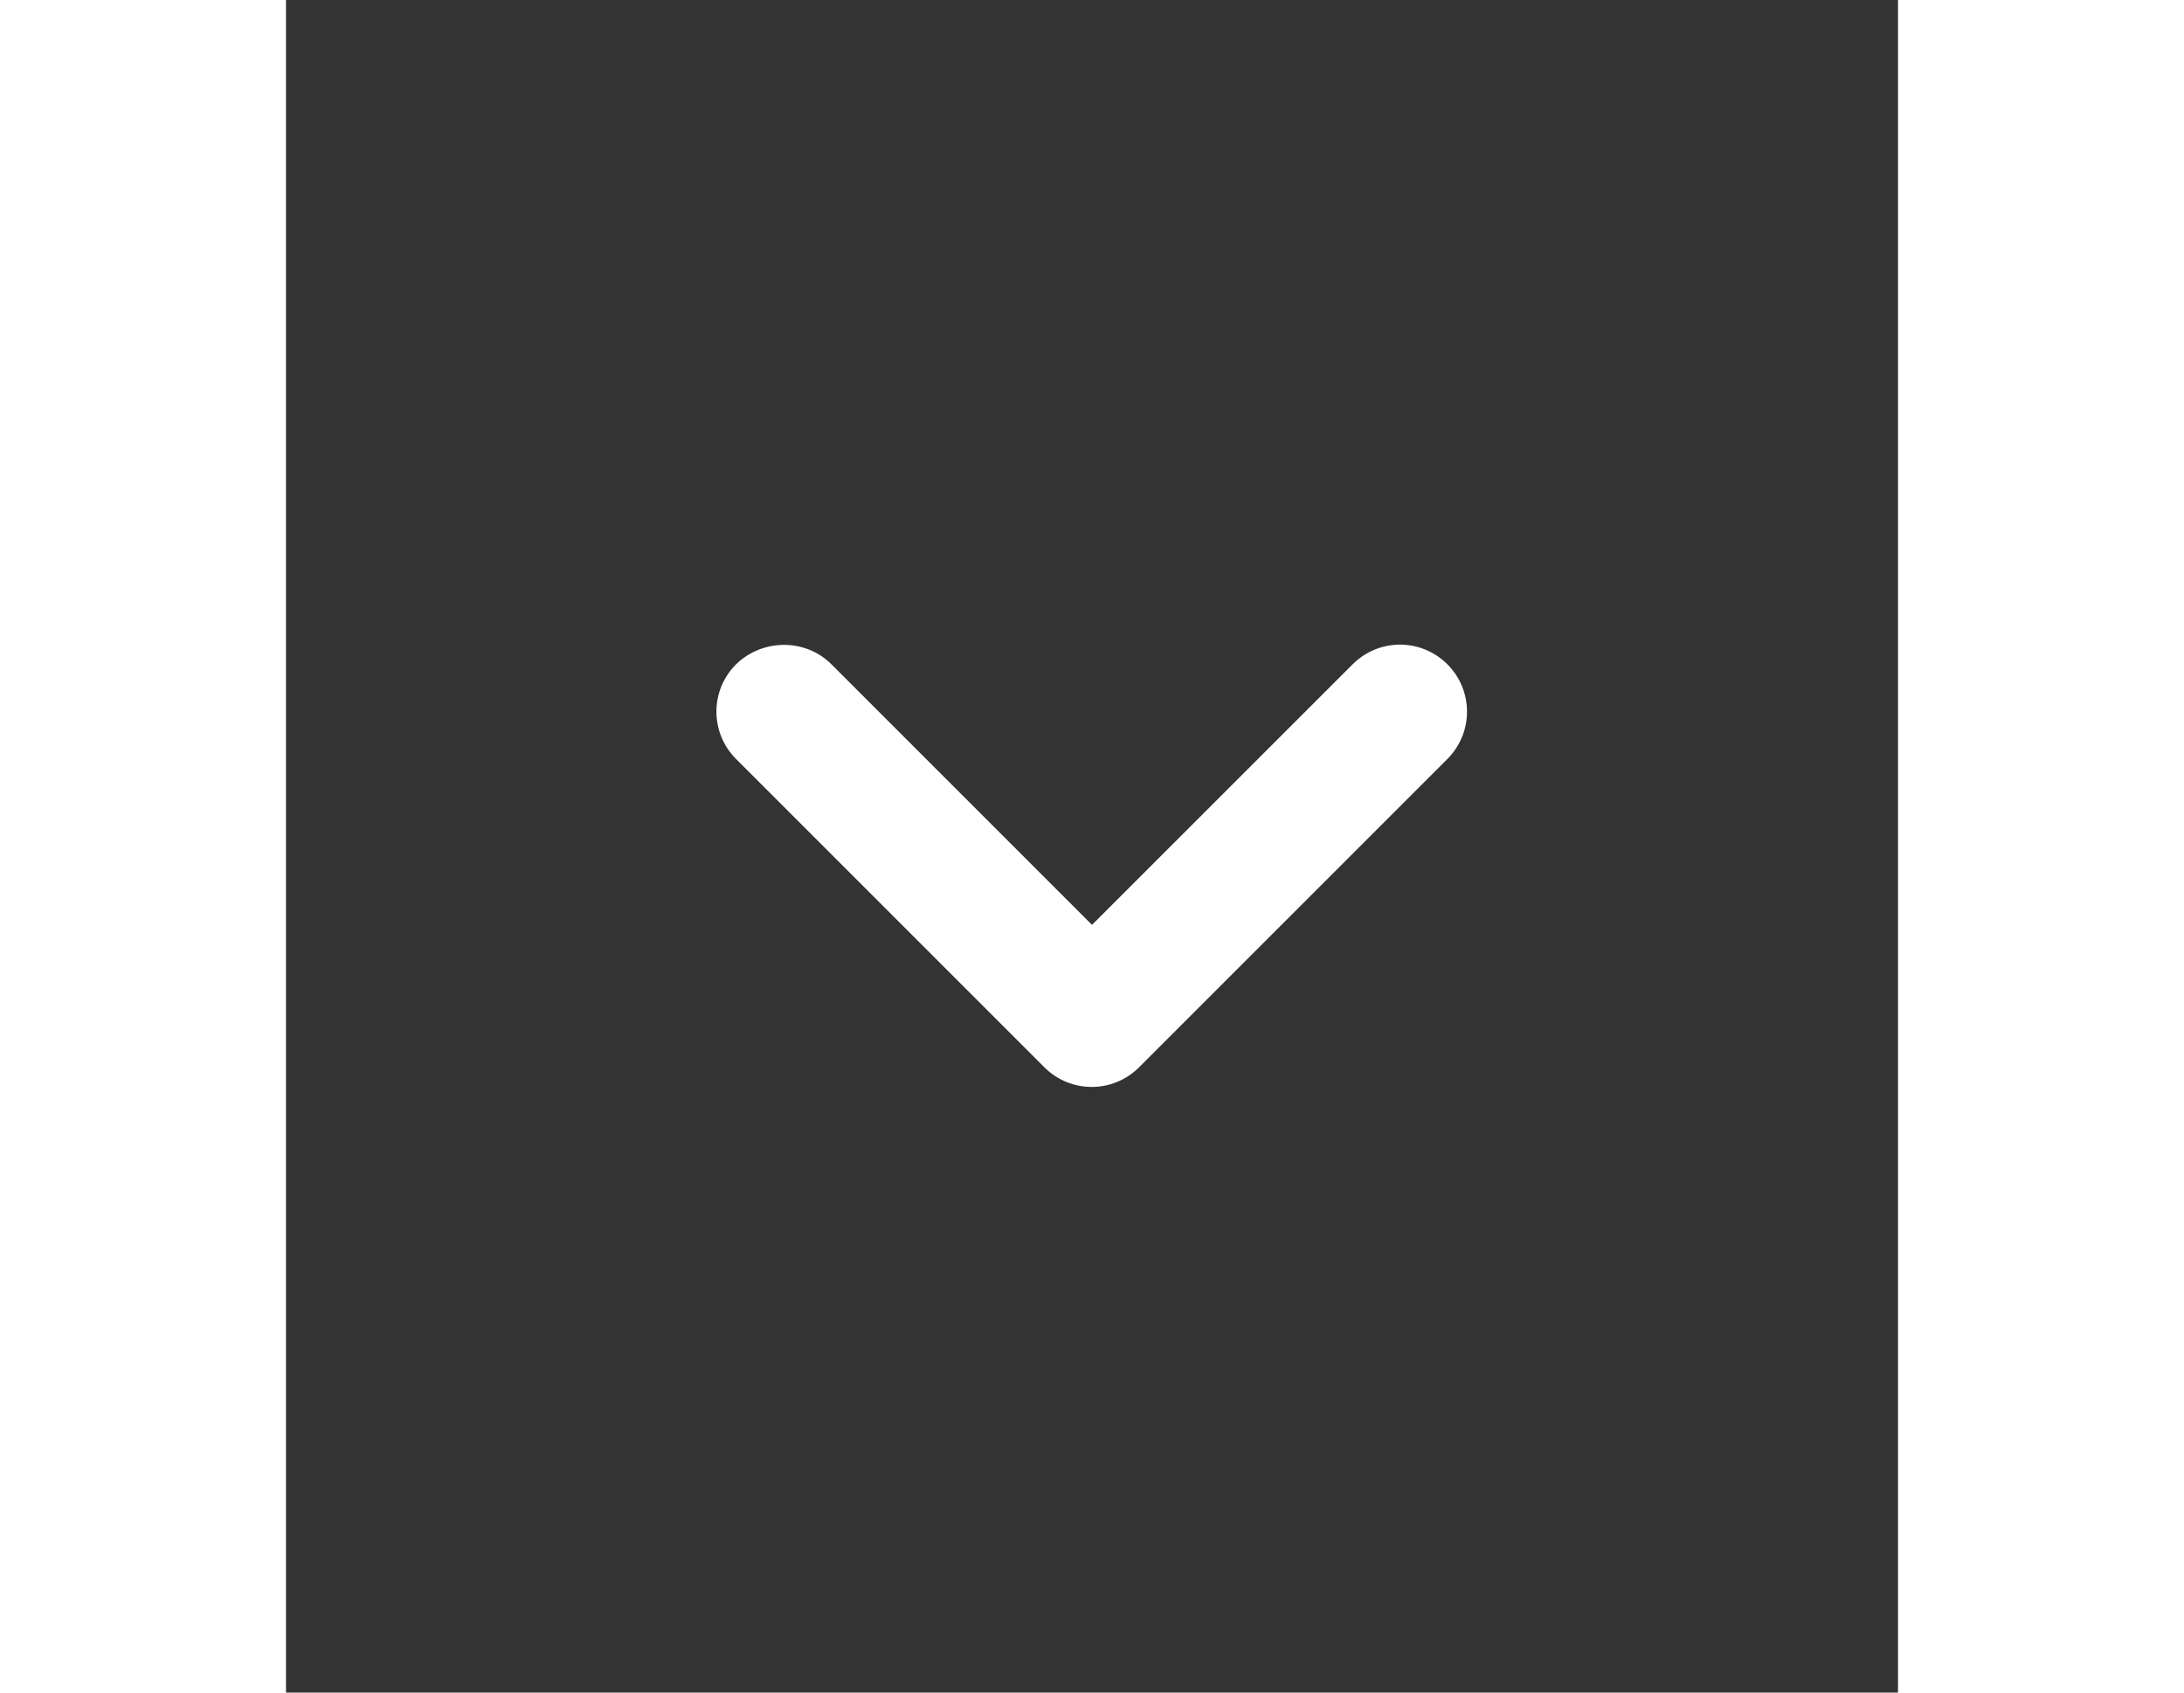 <svg width="40" height="31" viewBox="0 0 20 21" fill="none" xmlns="http://www.w3.org/2000/svg">
<rect x="0" y="0" width="20" height="21" fill="#333333" stroke="none"/>
<g id="keyboard_arrow_down">
<path id="Vector" d="M6.767 8.242L10 11.475L13.234 8.242C13.559 7.917 14.084 7.917 14.409 8.242C14.734 8.567 14.734 9.092 14.409 9.417L10.584 13.242C10.259 13.567 9.734 13.567 9.409 13.242L5.584 9.417C5.259 9.092 5.259 8.567 5.584 8.242C5.909 7.925 6.442 7.917 6.767 8.242Z" fill="#ffffff"/>
</g>
</svg>
